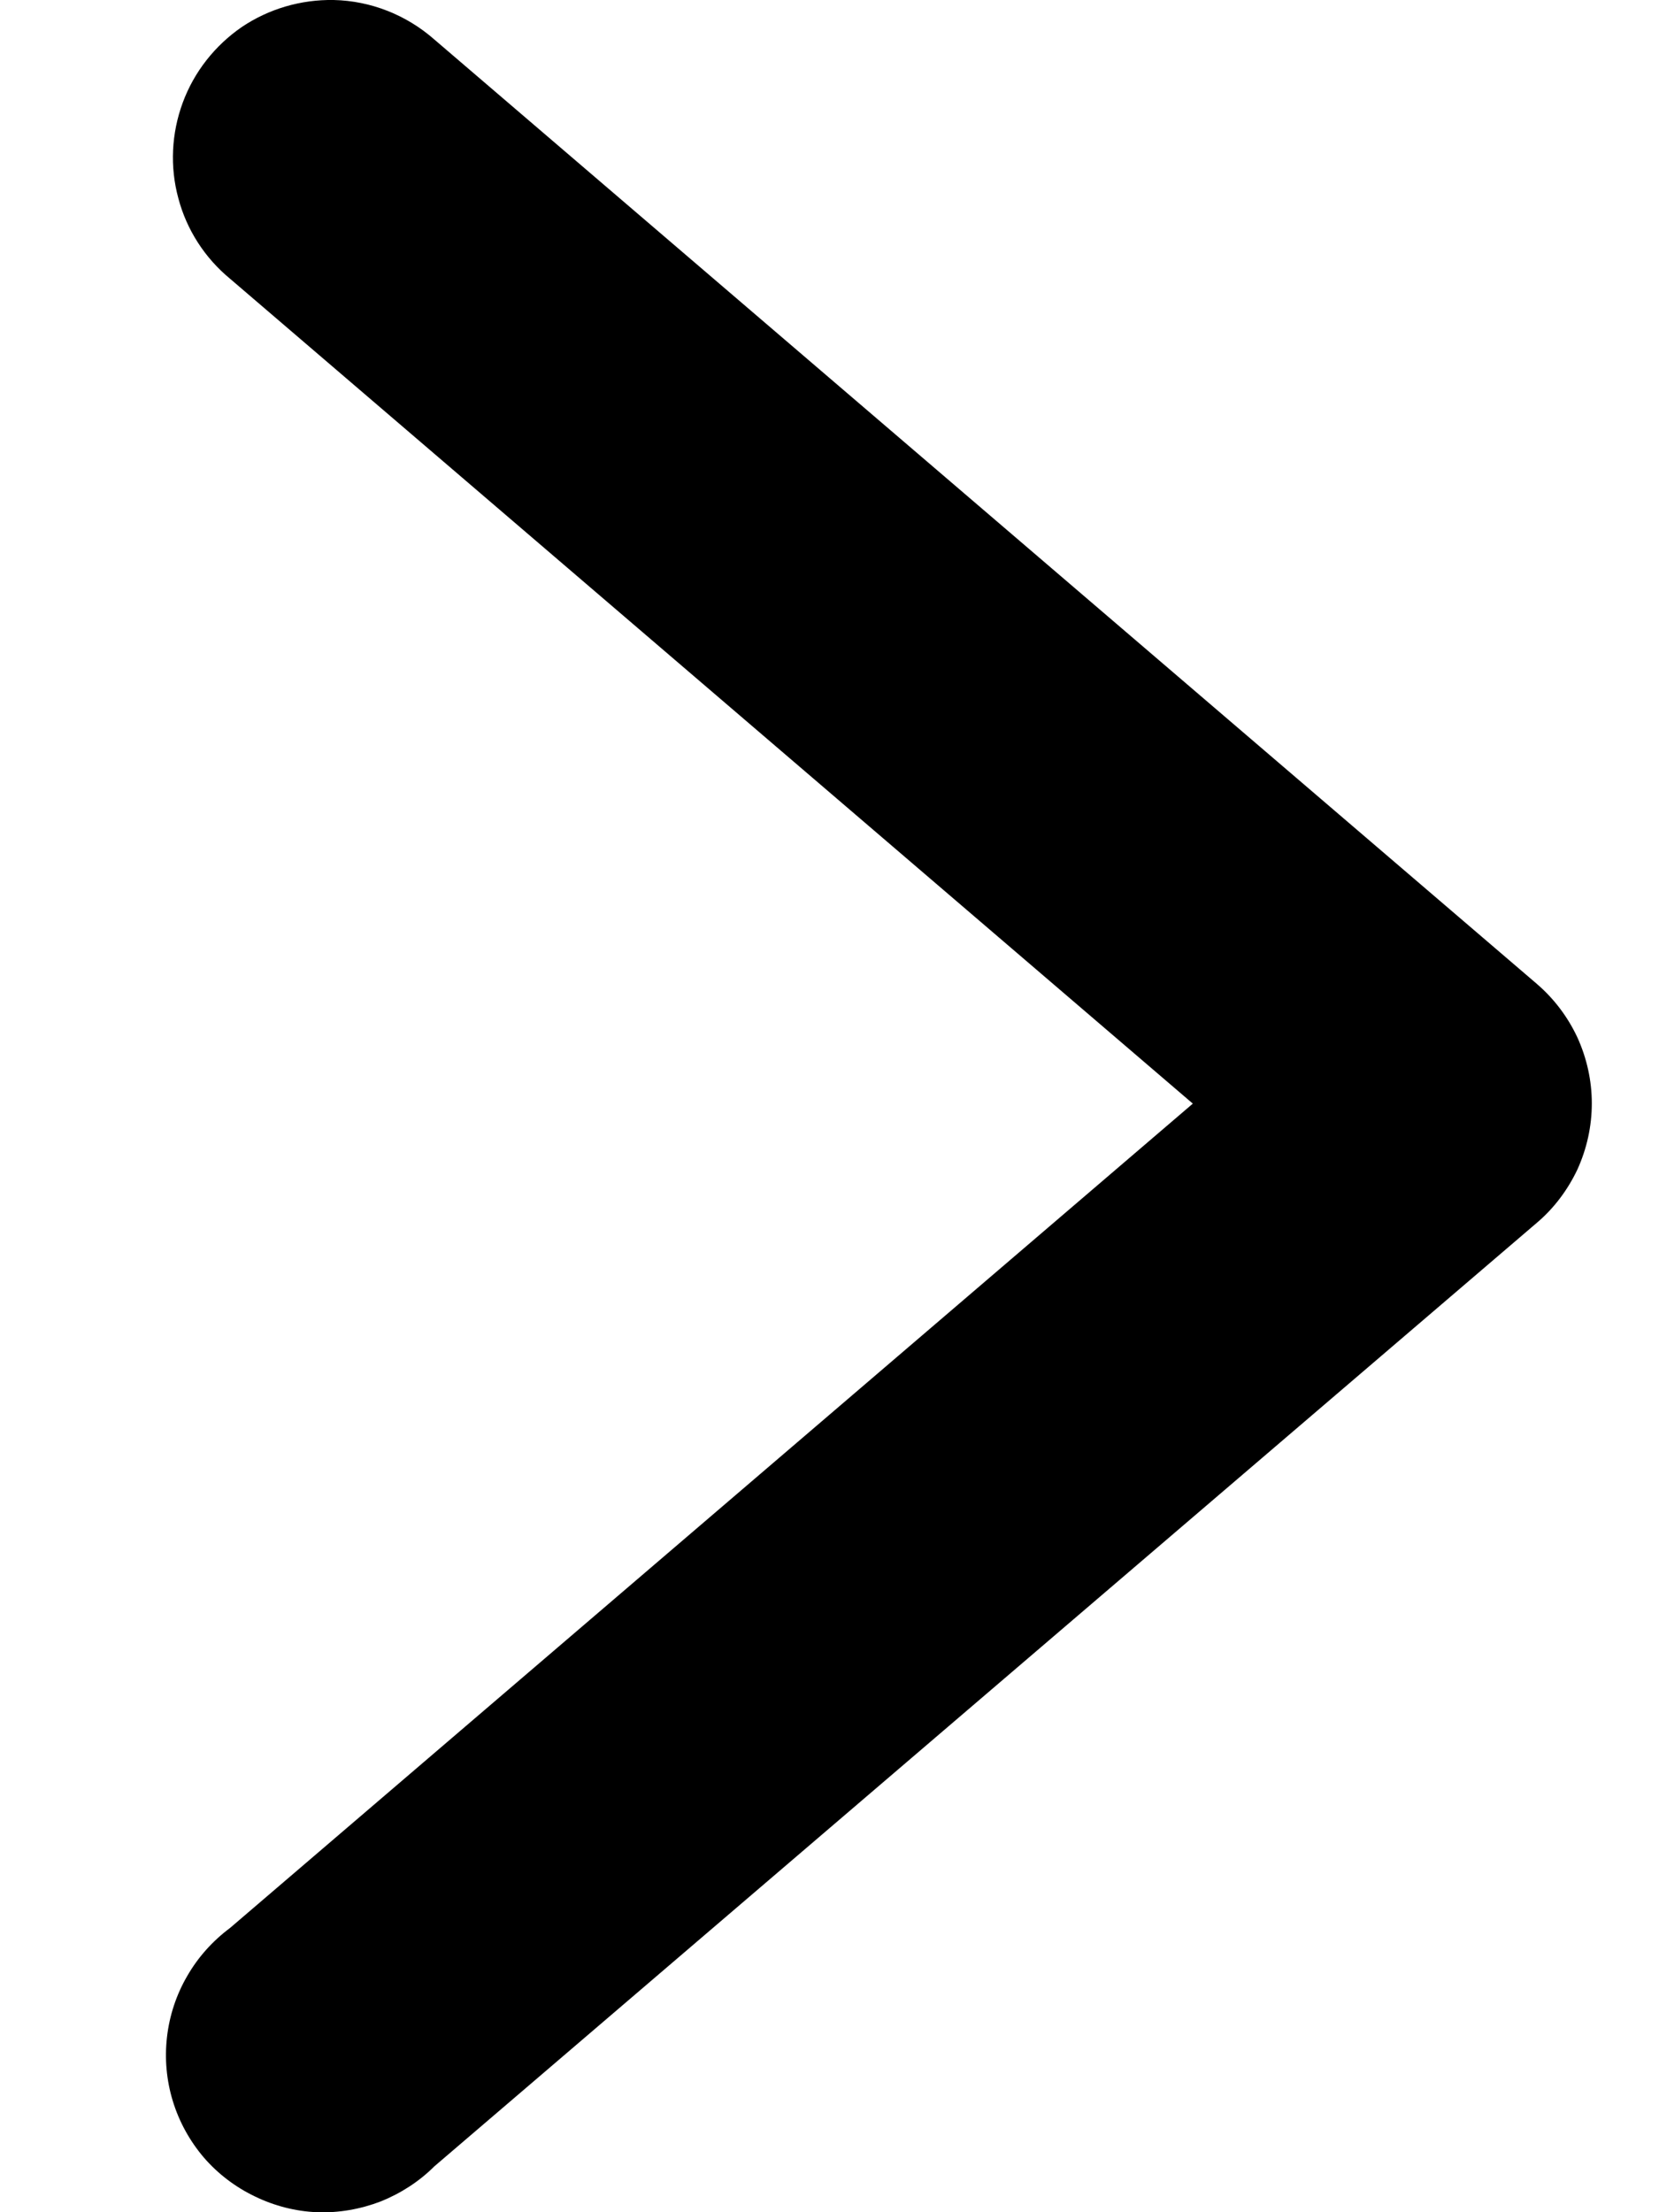 <svg width="6" height="8" viewBox="0 0 6 8" fill="none" xmlns="http://www.w3.org/2000/svg">
<path d="M1.207 0C1.088 -0.002 0.972 0.032 0.874 0.098C0.777 0.165 0.702 0.26 0.661 0.371C0.62 0.482 0.614 0.603 0.645 0.717C0.675 0.831 0.741 0.933 0.832 1.008L4.314 3.991L0.832 6.972C0.769 7.019 0.716 7.078 0.677 7.146C0.638 7.213 0.613 7.288 0.604 7.366C0.595 7.444 0.602 7.523 0.625 7.598C0.648 7.673 0.686 7.742 0.737 7.802C0.788 7.861 0.851 7.909 0.922 7.943C0.992 7.977 1.069 7.997 1.147 8C1.225 8.003 1.304 7.989 1.377 7.961C1.449 7.932 1.516 7.889 1.571 7.834L5.557 4.423C5.62 4.37 5.67 4.303 5.705 4.229C5.739 4.154 5.757 4.073 5.757 3.99C5.757 3.908 5.739 3.827 5.705 3.752C5.67 3.677 5.62 3.611 5.557 3.557L1.571 0.143C1.47 0.054 1.341 0.003 1.207 6.49802e-06V0Z" fill="black"/>
</svg>
